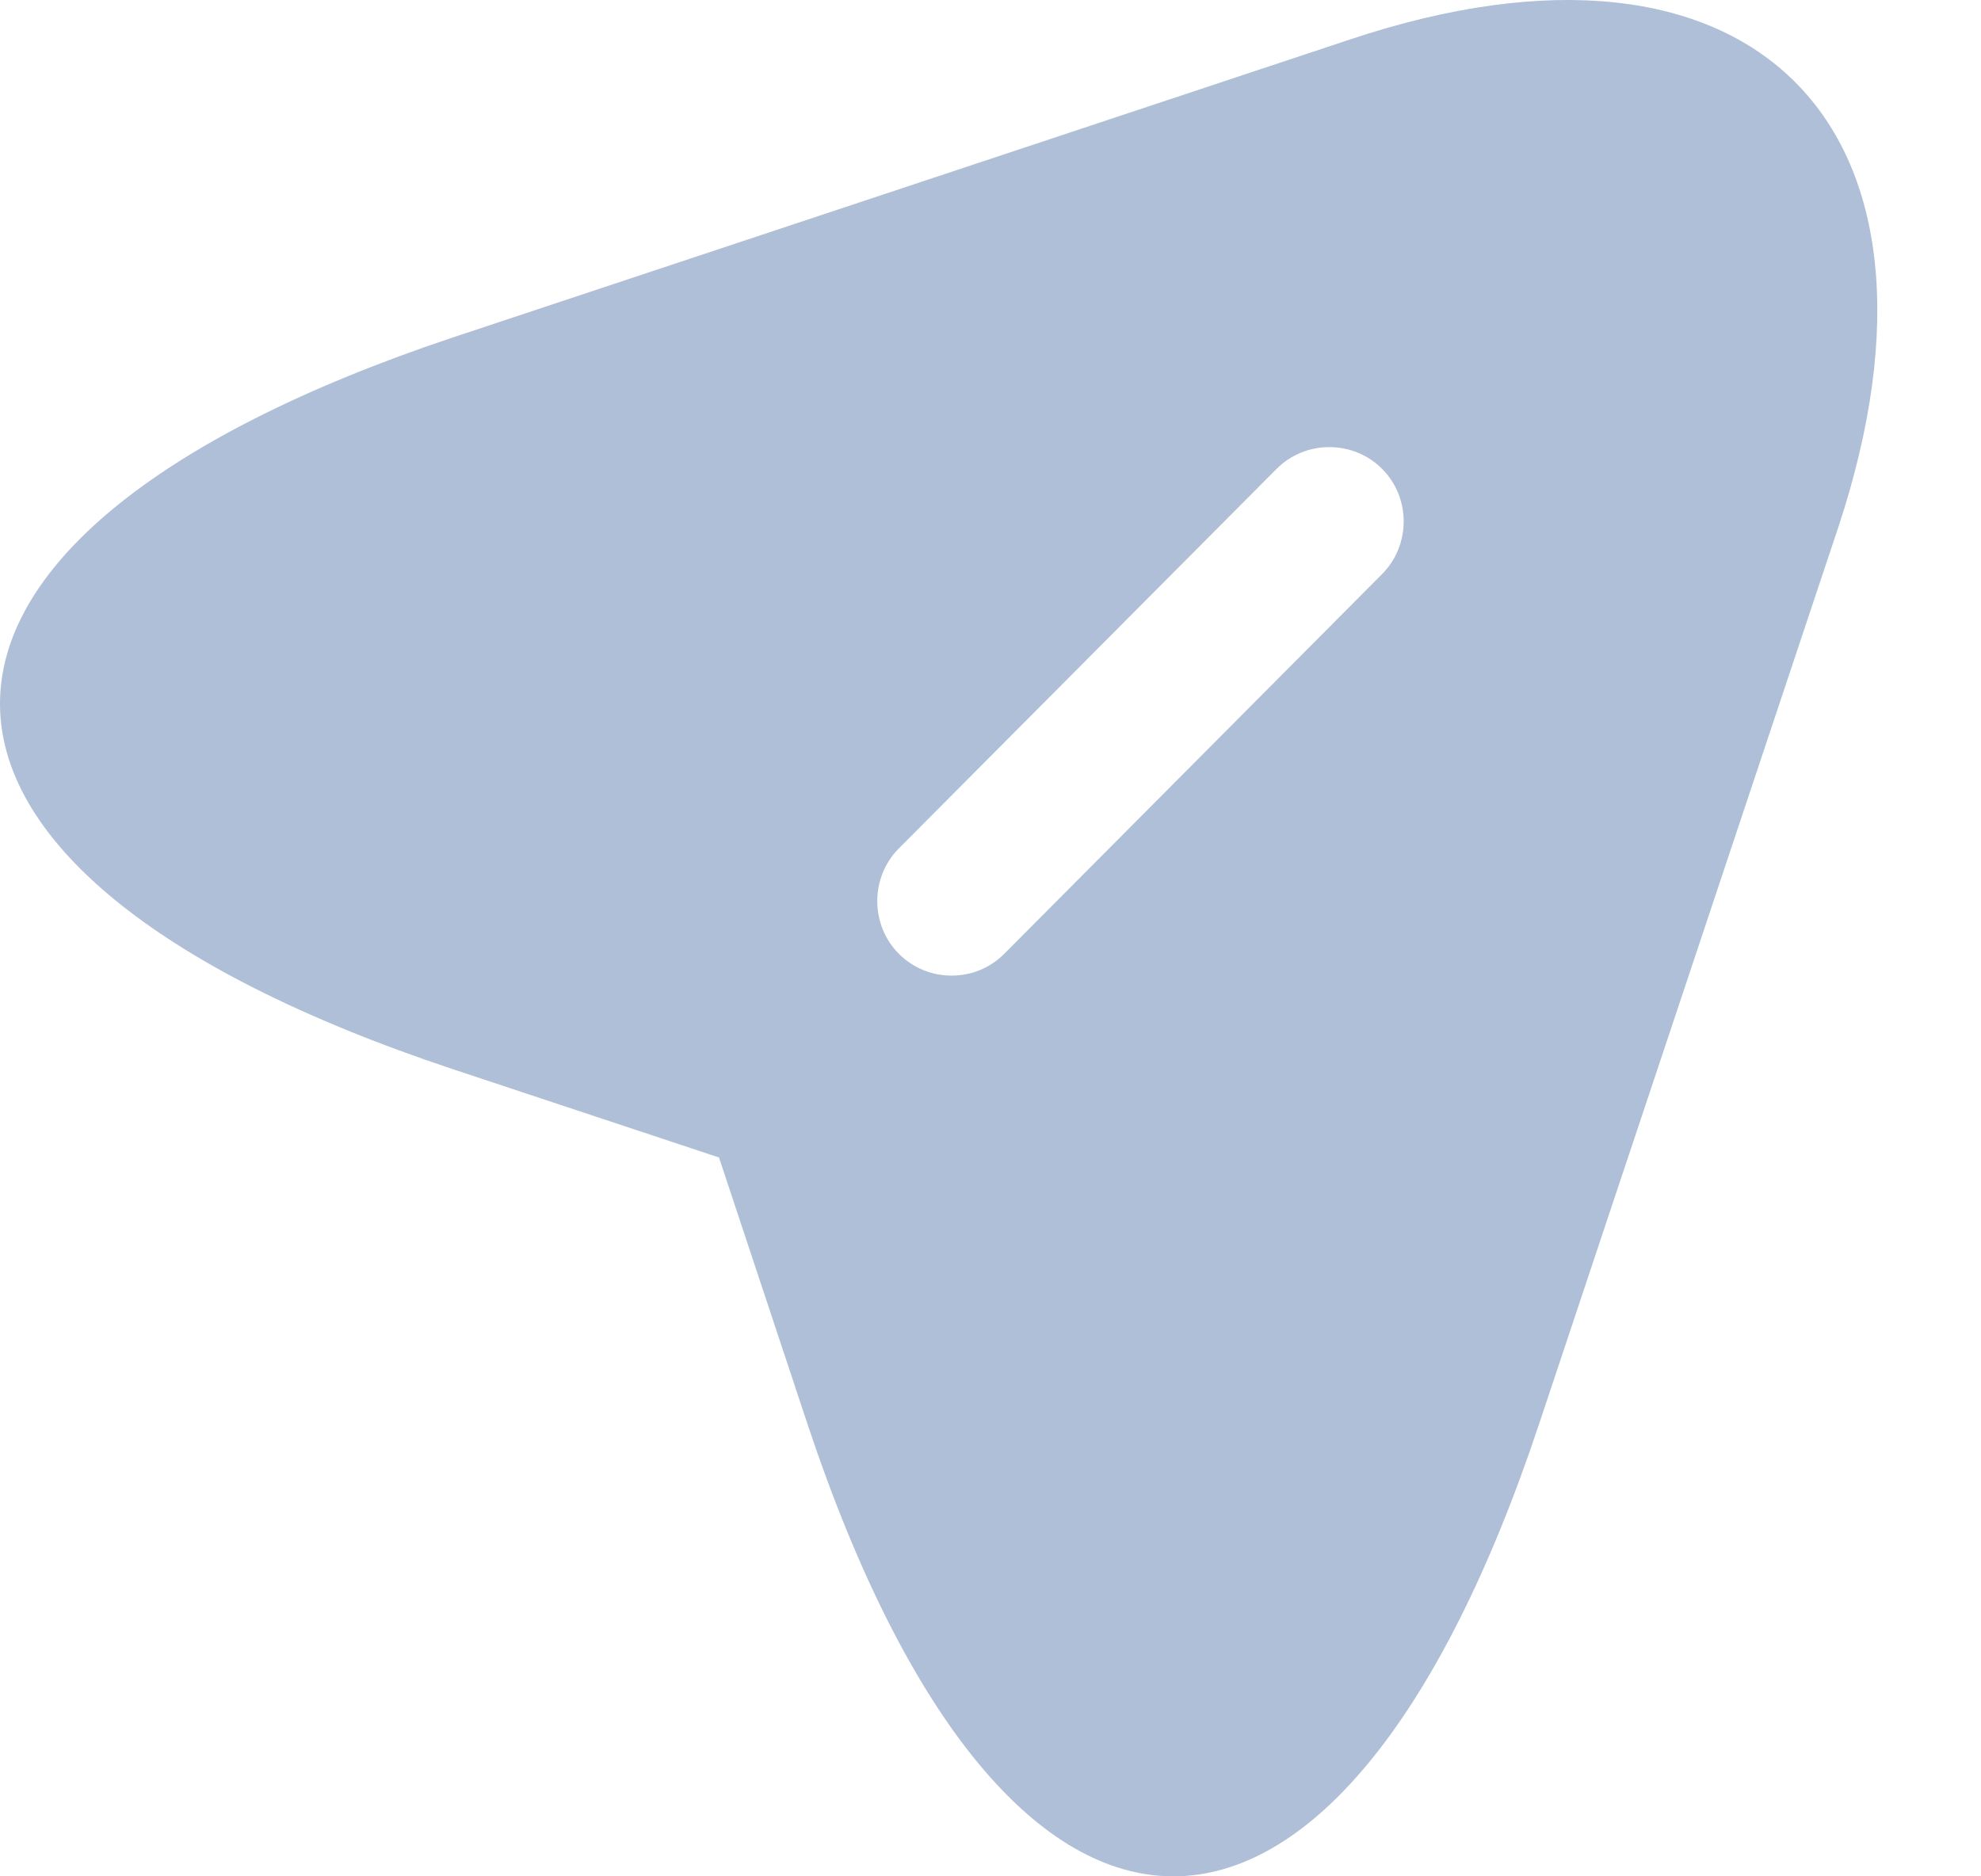<svg width="19" height="18" viewBox="0 0 19 18" fill="none" xmlns="http://www.w3.org/2000/svg">
<path d="M12.95 0.378L4.341 3.238C-1.447 5.174 -1.447 8.33 4.341 10.256L6.896 11.104L7.744 13.659C9.67 19.447 12.836 19.447 14.762 13.659L17.631 5.059C18.909 1.198 16.811 -0.909 12.95 0.378ZM13.255 5.508L9.632 9.15C9.489 9.293 9.308 9.359 9.127 9.359C8.946 9.359 8.764 9.293 8.621 9.15C8.345 8.873 8.345 8.416 8.621 8.139L12.245 4.497C12.521 4.22 12.979 4.22 13.255 4.497C13.532 4.773 13.532 5.231 13.255 5.508Z" fill="#AEBFD7"/>
</svg>
